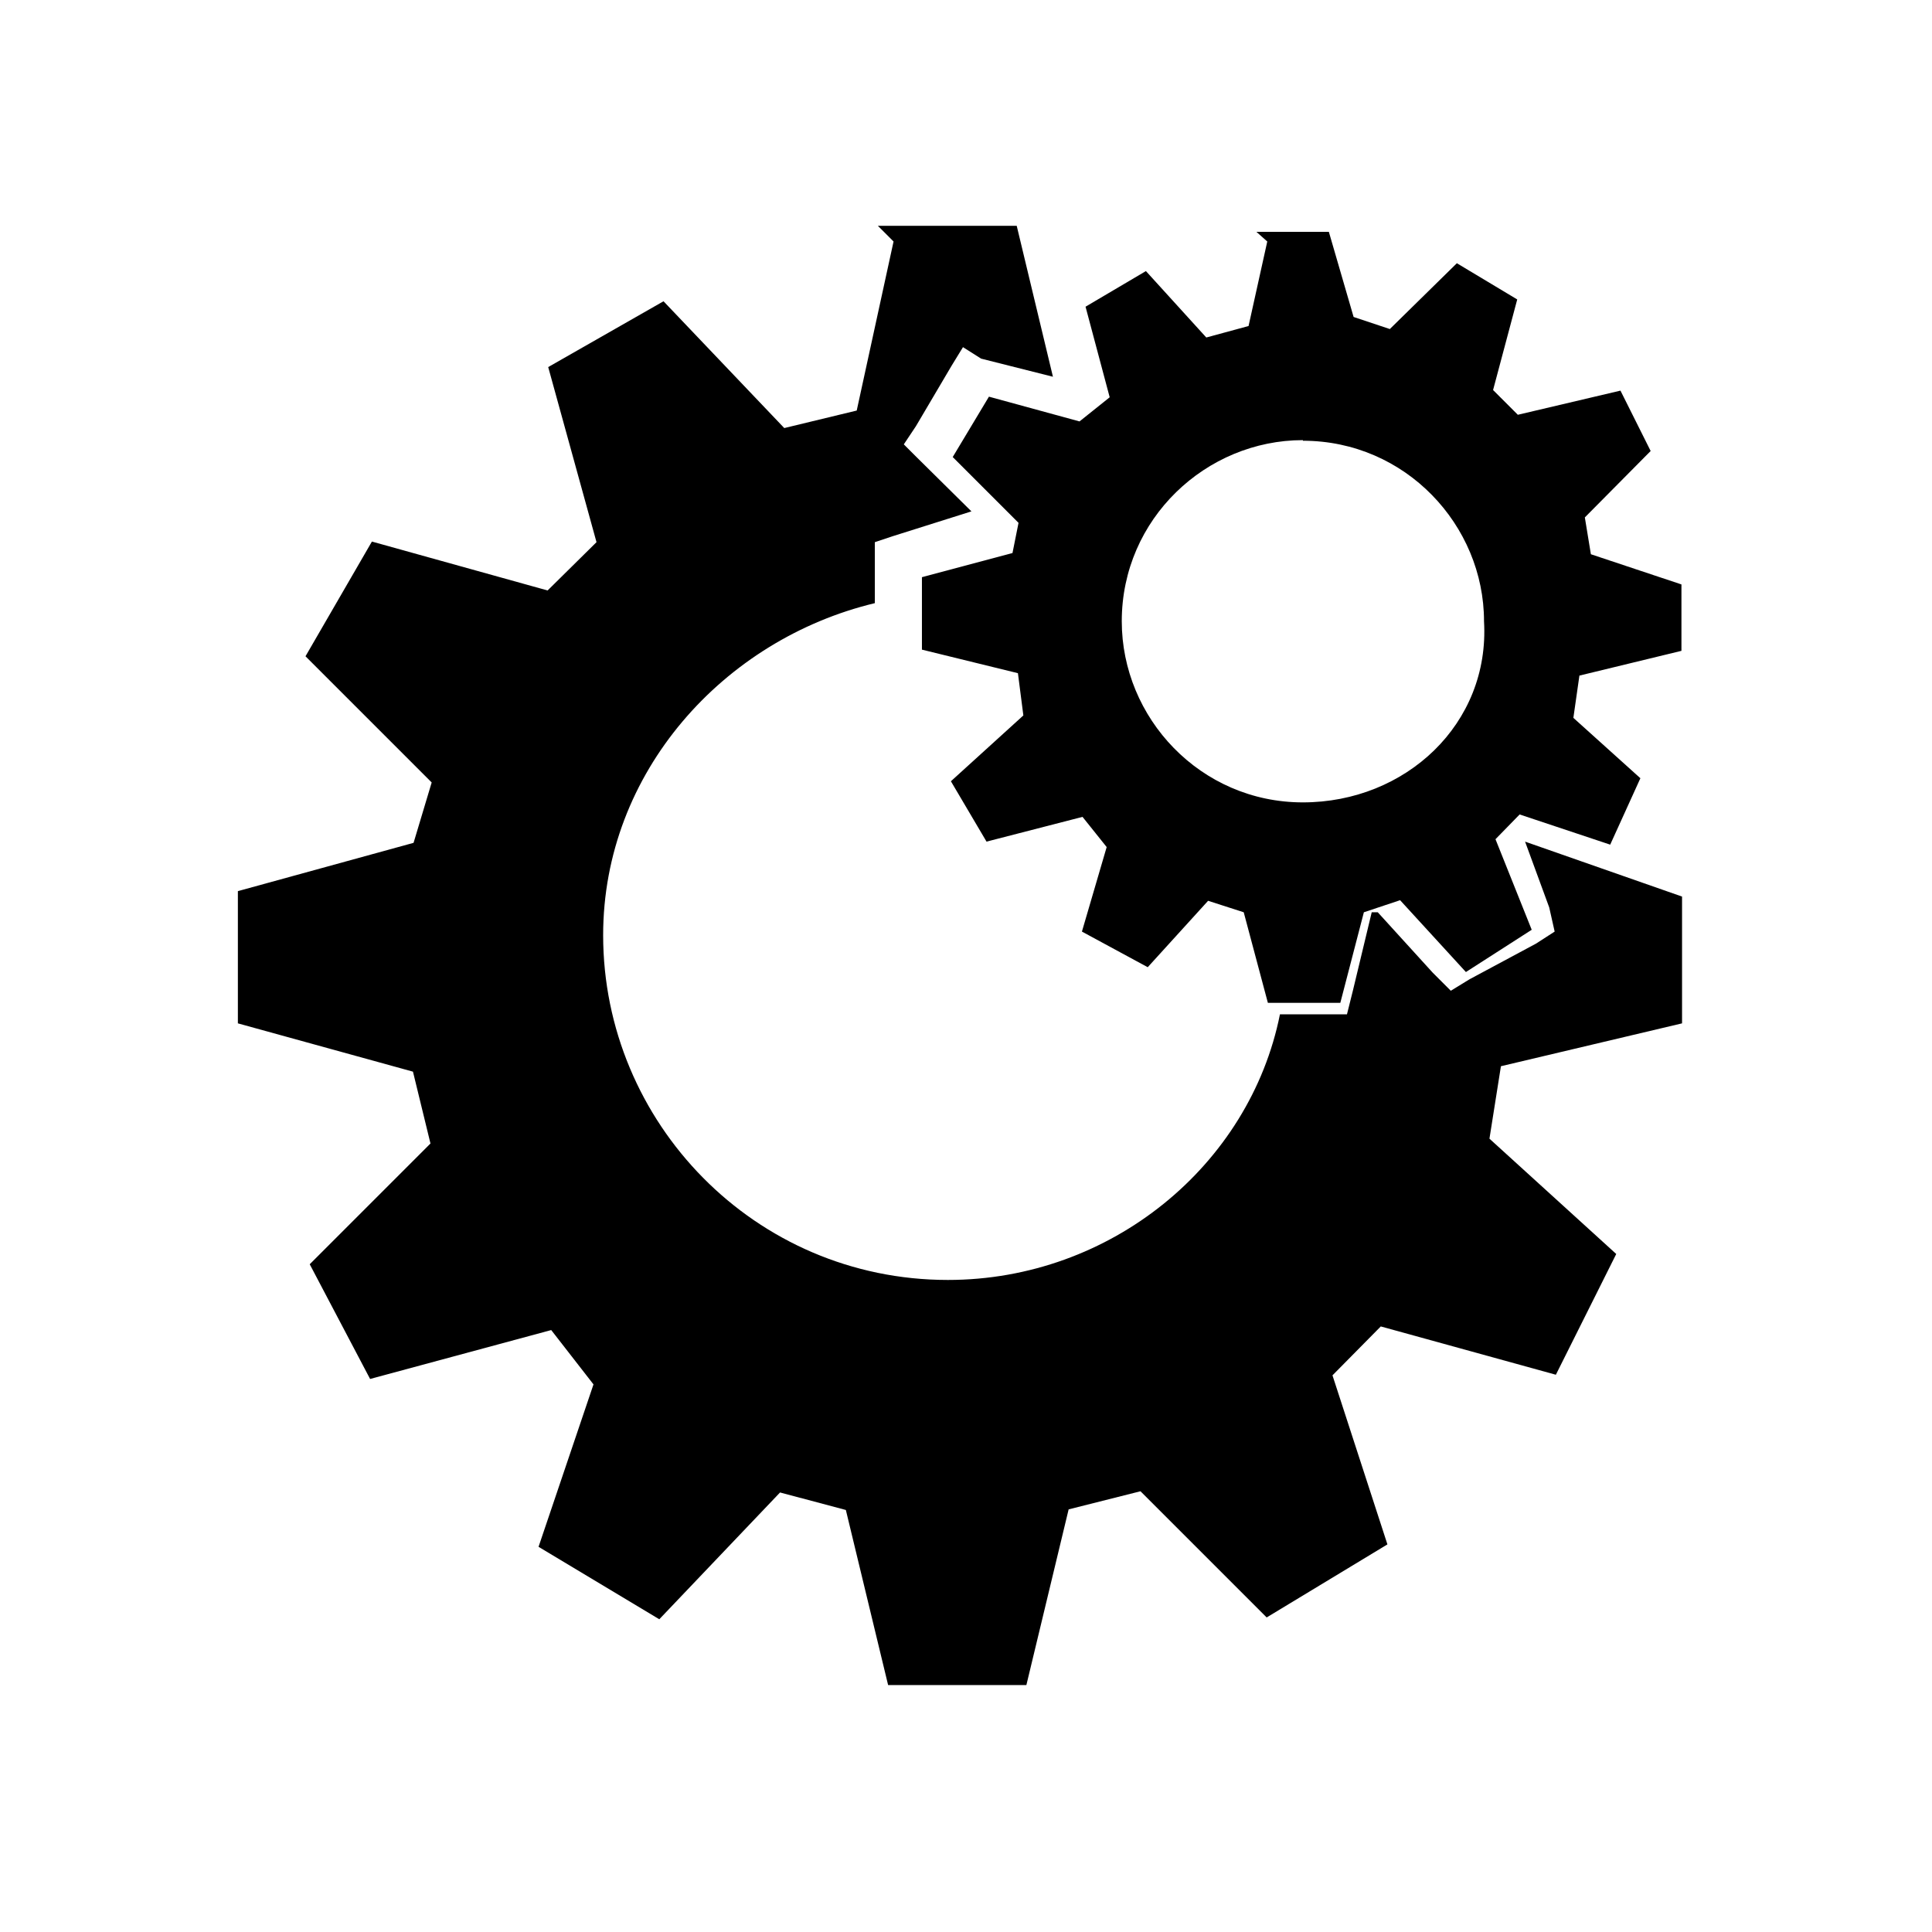 <svg viewBox="0 0 32 32" xmlns="http://www.w3.org/2000/svg"><path d="M14.8 4l-.61 2.8 -1.2.29 -2-2.1 -1.91 1.09 .8 2.9 -.81.8 -2.91-.81 -1.1 1.9 2.09 2.09 -.3 1 -2.91.8v2.19l2.9.8 .29 1.19 -2 2 1 1.9 3-.81 .7.9 -.91 2.69 2 1.2 2-2.1 1.09.29 .7 2.9H17l.7-2.91 1.19-.3 2.09 2.09 2-1.21 -.91-2.8 .8-.81 2.9.8 1-2 -2.1-1.91 .19-1.2 3-.71v-2.1l-2.6-.91 .4 1.09 .09.4 -.31.2 -1.1.59 -.31.19 -.3-.3 -.91-1h-.1l-.31 1.29 -.1.4h-.41 -.7c-.5 2.5-2.8 4.4-5.5 4.4 -3.2 0-5.71-2.61-5.71-5.71 0-2.7 2-4.9 4.5-5.5v-.7 -.31l.3-.1 1.3-.41 -.91-.9 -.21-.21 .2-.3 .59-1 .19-.31 .3.19 1.19.3 -.6-2.5h-2.3Zm6.19 0l-.31 1.4 -.7.19 -1-1.1 -1 .59 .4 1.5 -.5.4 -1.5-.41 -.6 1 1.09 1.09 -.1.5 -1.5.4v1.2l1.59.39 .09.7 -1.2 1.09 .59 1 1.59-.41 .4.5 -.41 1.4 1.09.59 1-1.1 .59.19 .4 1.5h1.2l.39-1.5 .6-.2 1.09 1.19 1.09-.7 -.6-1.5 .4-.41 1.5.5 .5-1.1 -1.11-1 .1-.7 1.69-.41v-1.1l-1.5-.5 -.1-.61 1.09-1.1 -.5-1 -1.7.4 -.41-.41 .4-1.5 -1-.6 -1.11 1.09 -.6-.2 -.41-1.41h-1.2Zm.59 3.3c1.7 0 3 1.4 3 2.99 .1 1.7-1.3 3-3 3s-3-1.4-3-3c0-1.7 1.4-3 3-3Z"/></svg>